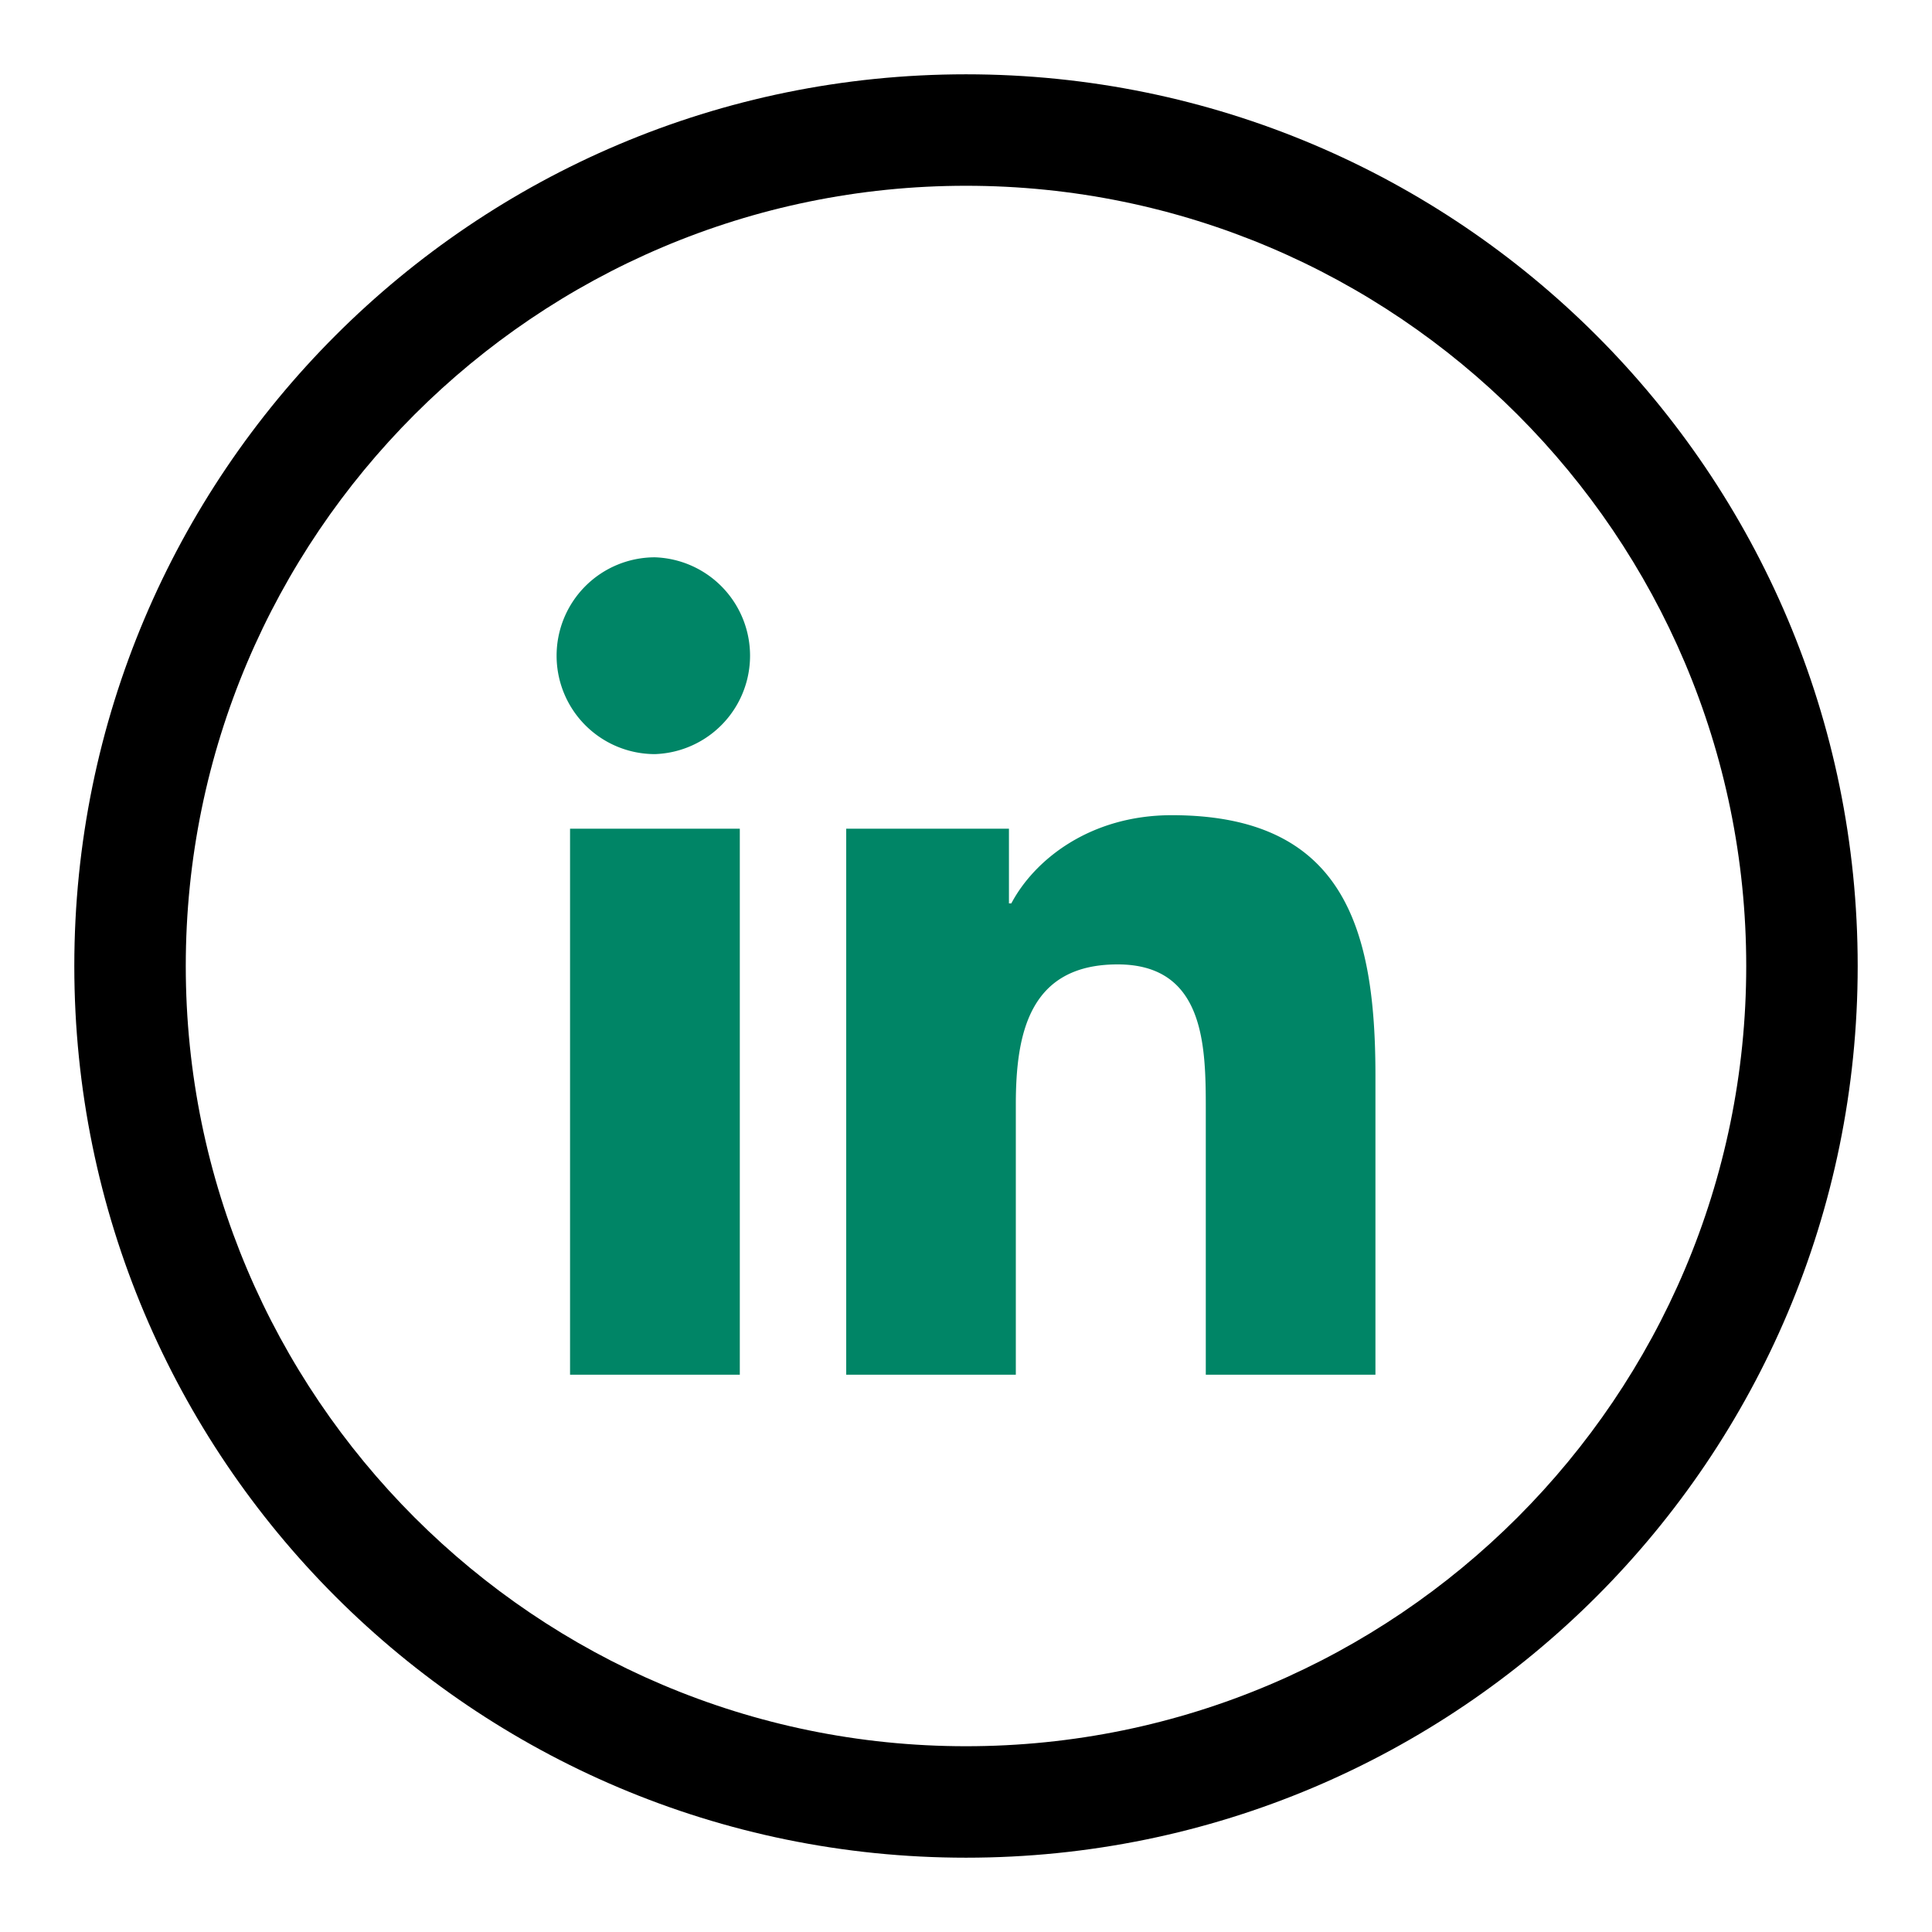 <svg xmlns="http://www.w3.org/2000/svg" width="52" height="52" viewBox="0 0 52 52"><path d="M15.343 22.305h4.569V37h-4.569V22.305zM17.627 15a2.65 2.65 0 0 1 0 5.297 2.647 2.647 0 0 1-2.646-2.648A2.647 2.647 0 0 1 17.627 15M22.776 22.305h4.38v2.01h.064c.61-1.156 2.099-2.374 4.32-2.374 4.626 0 5.48 3.042 5.48 7V37h-4.566v-7.146c0-1.705-.03-3.897-2.373-3.897-2.377 0-2.74 1.858-2.74 3.774V37h-4.565V22.305z" fill="#008566"/><g><path d="M26 5c11.58 0 21 9.42 21 21s-9.42 21-21 21S5 37.58 5 26 14.42 5 26 5m0-3C12.745 2 2 12.745 2 26s10.745 24 24 24 24-10.745 24-24S39.255 2 26 2z"/></g></svg>